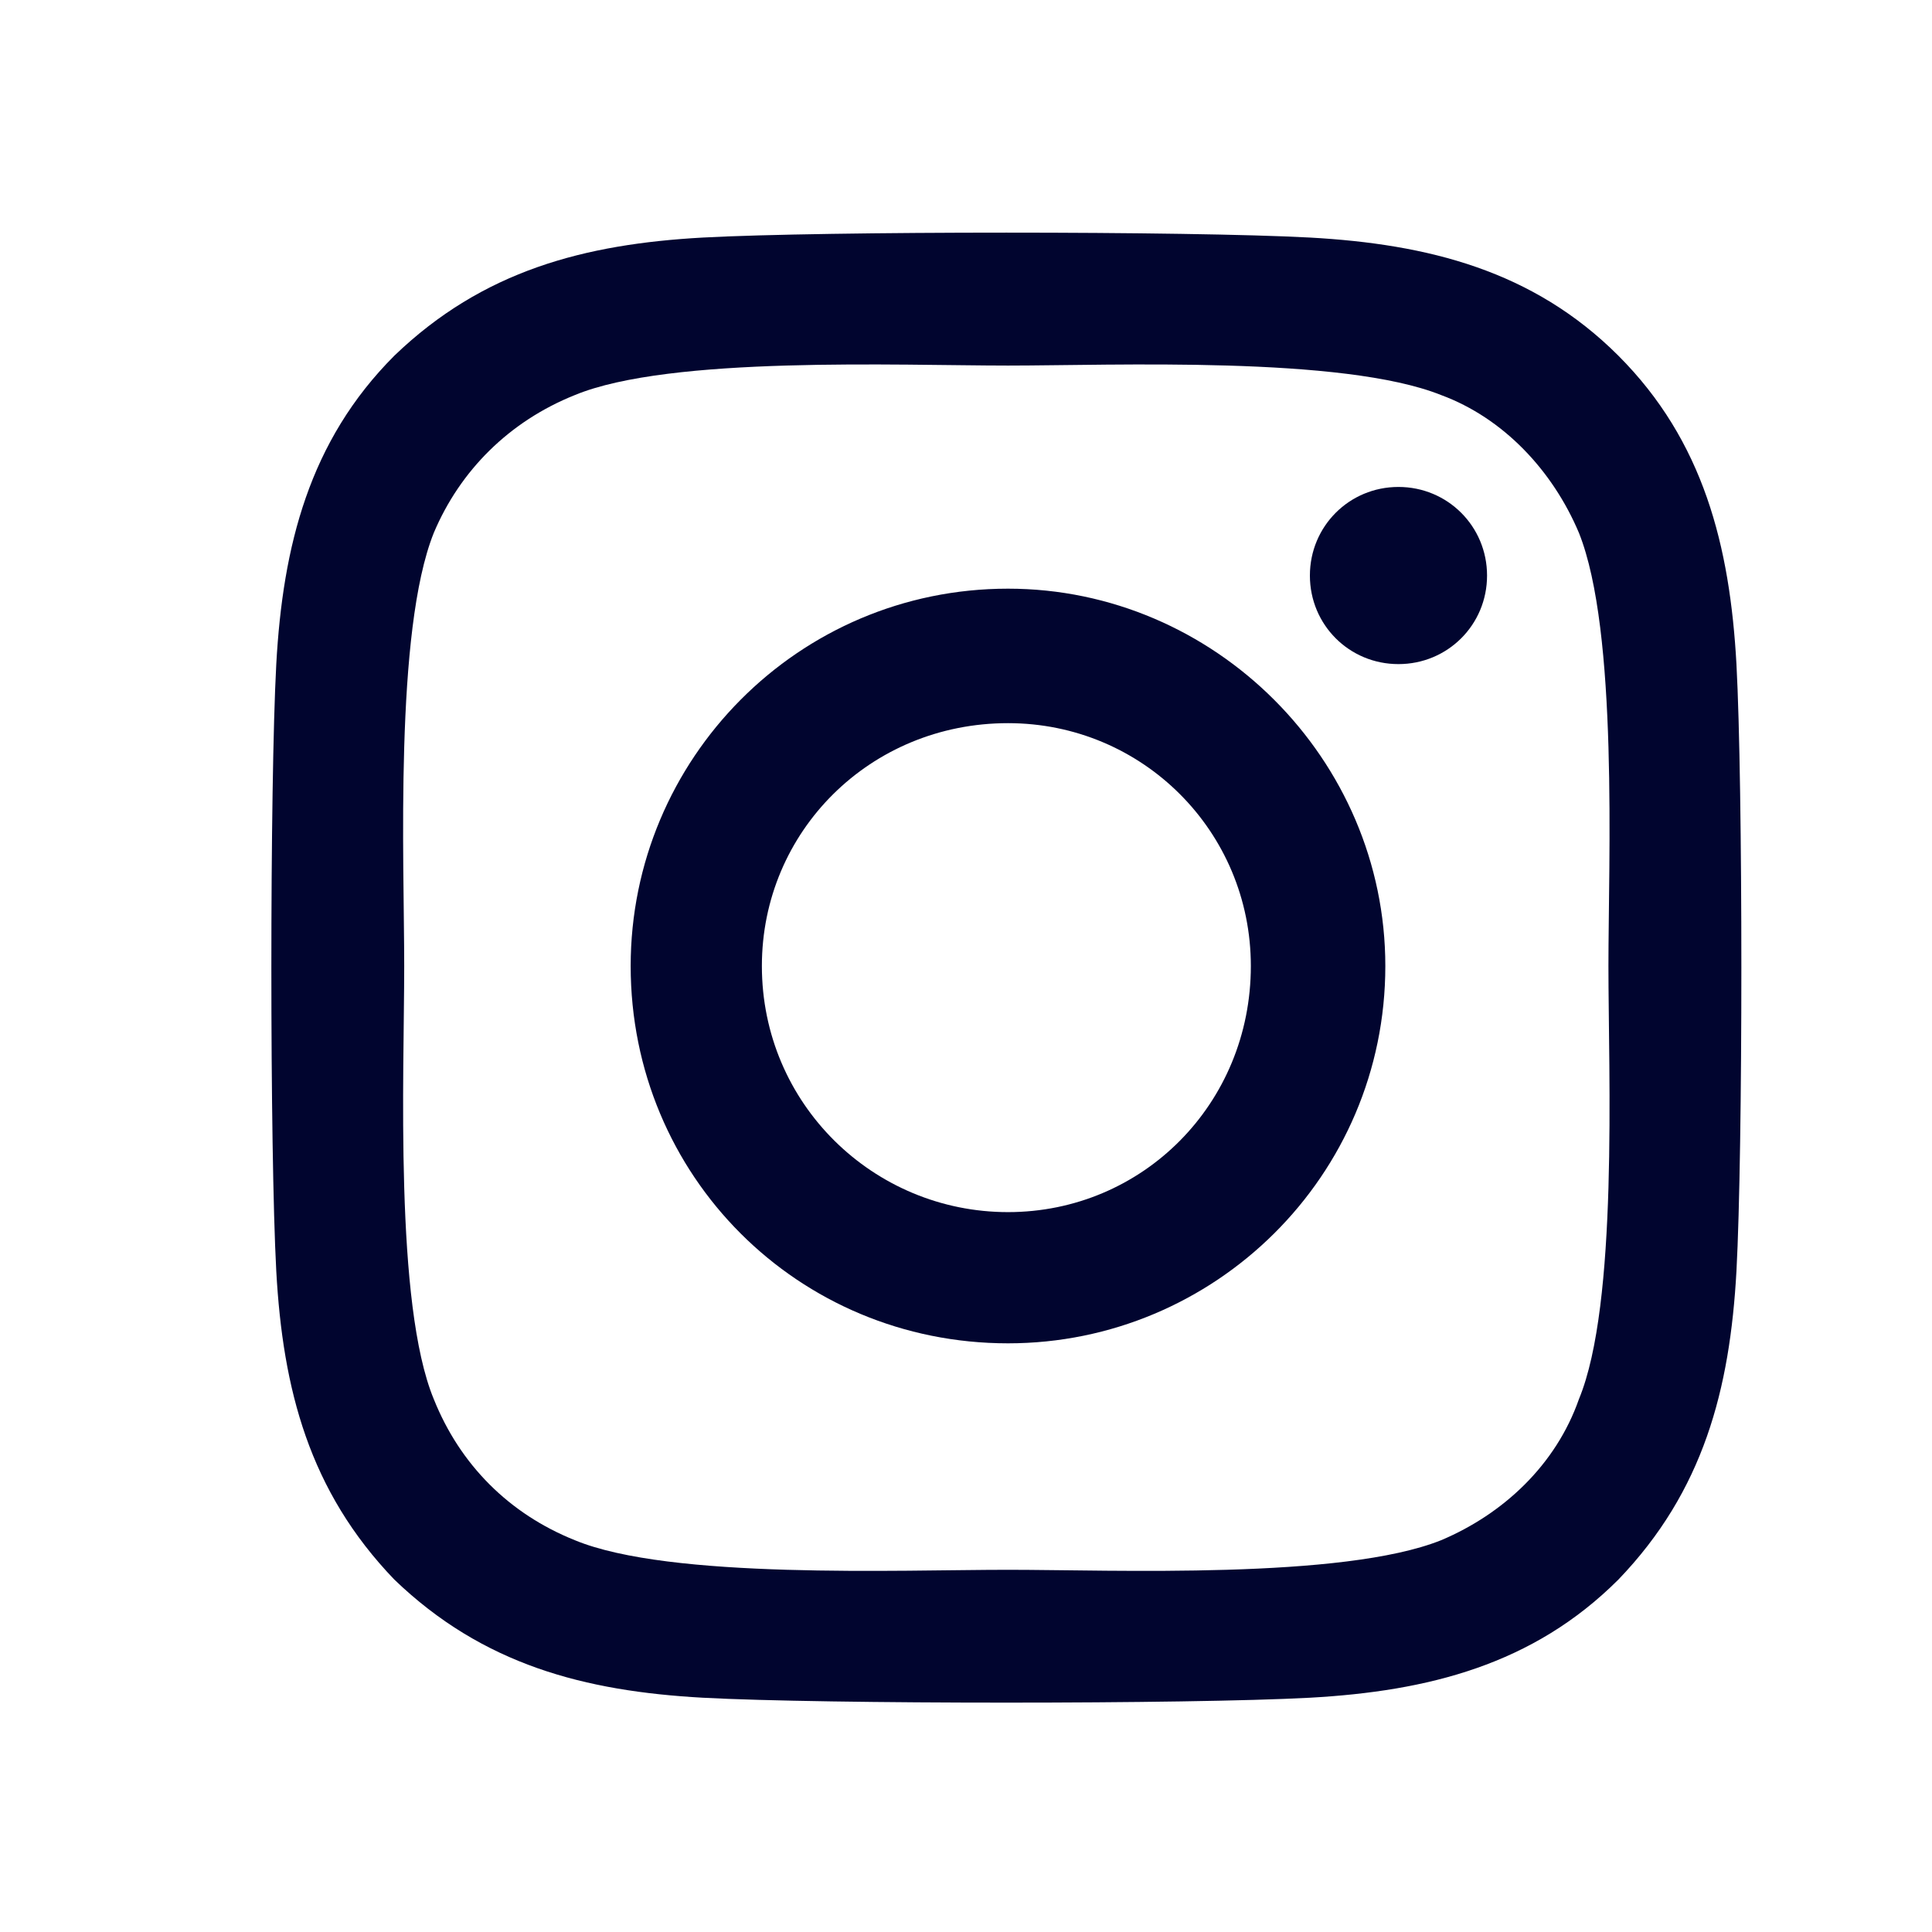 <svg width="23" height="23" viewBox="0 0 23 23" fill="none" xmlns="http://www.w3.org/2000/svg">
<path d="M12 7.008C9.5 7.008 7.508 9.039 7.508 11.5C7.508 14 9.5 15.992 12 15.992C14.461 15.992 16.492 14 16.492 11.5C16.492 9.039 14.461 7.008 12 7.008ZM12 14.43C10.398 14.43 9.07 13.141 9.07 11.5C9.07 9.898 10.359 8.609 12 8.609C13.602 8.609 14.891 9.898 14.891 11.5C14.891 13.141 13.602 14.43 12 14.43ZM17.703 6.852C17.703 6.266 17.234 5.797 16.648 5.797C16.062 5.797 15.594 6.266 15.594 6.852C15.594 7.438 16.062 7.906 16.648 7.906C17.234 7.906 17.703 7.438 17.703 6.852ZM20.672 7.906C20.594 6.5 20.281 5.25 19.266 4.234C18.25 3.219 17 2.906 15.594 2.828C14.148 2.75 9.812 2.75 8.367 2.828C6.961 2.906 5.75 3.219 4.695 4.234C3.68 5.25 3.367 6.5 3.289 7.906C3.211 9.352 3.211 13.688 3.289 15.133C3.367 16.539 3.68 17.75 4.695 18.805C5.75 19.82 6.961 20.133 8.367 20.211C9.812 20.289 14.148 20.289 15.594 20.211C17 20.133 18.25 19.82 19.266 18.805C20.281 17.75 20.594 16.539 20.672 15.133C20.75 13.688 20.75 9.352 20.672 7.906ZM18.797 16.656C18.523 17.438 17.898 18.023 17.156 18.336C15.984 18.805 13.25 18.688 12 18.688C10.711 18.688 7.977 18.805 6.844 18.336C6.062 18.023 5.477 17.438 5.164 16.656C4.695 15.523 4.812 12.789 4.812 11.5C4.812 10.25 4.695 7.516 5.164 6.344C5.477 5.602 6.062 5.016 6.844 4.703C7.977 4.234 10.711 4.352 12 4.352C13.25 4.352 15.984 4.234 17.156 4.703C17.898 4.977 18.484 5.602 18.797 6.344C19.266 7.516 19.148 10.25 19.148 11.5C19.148 12.789 19.266 15.523 18.797 16.656Z" fill="#01052F"/>
</svg>
